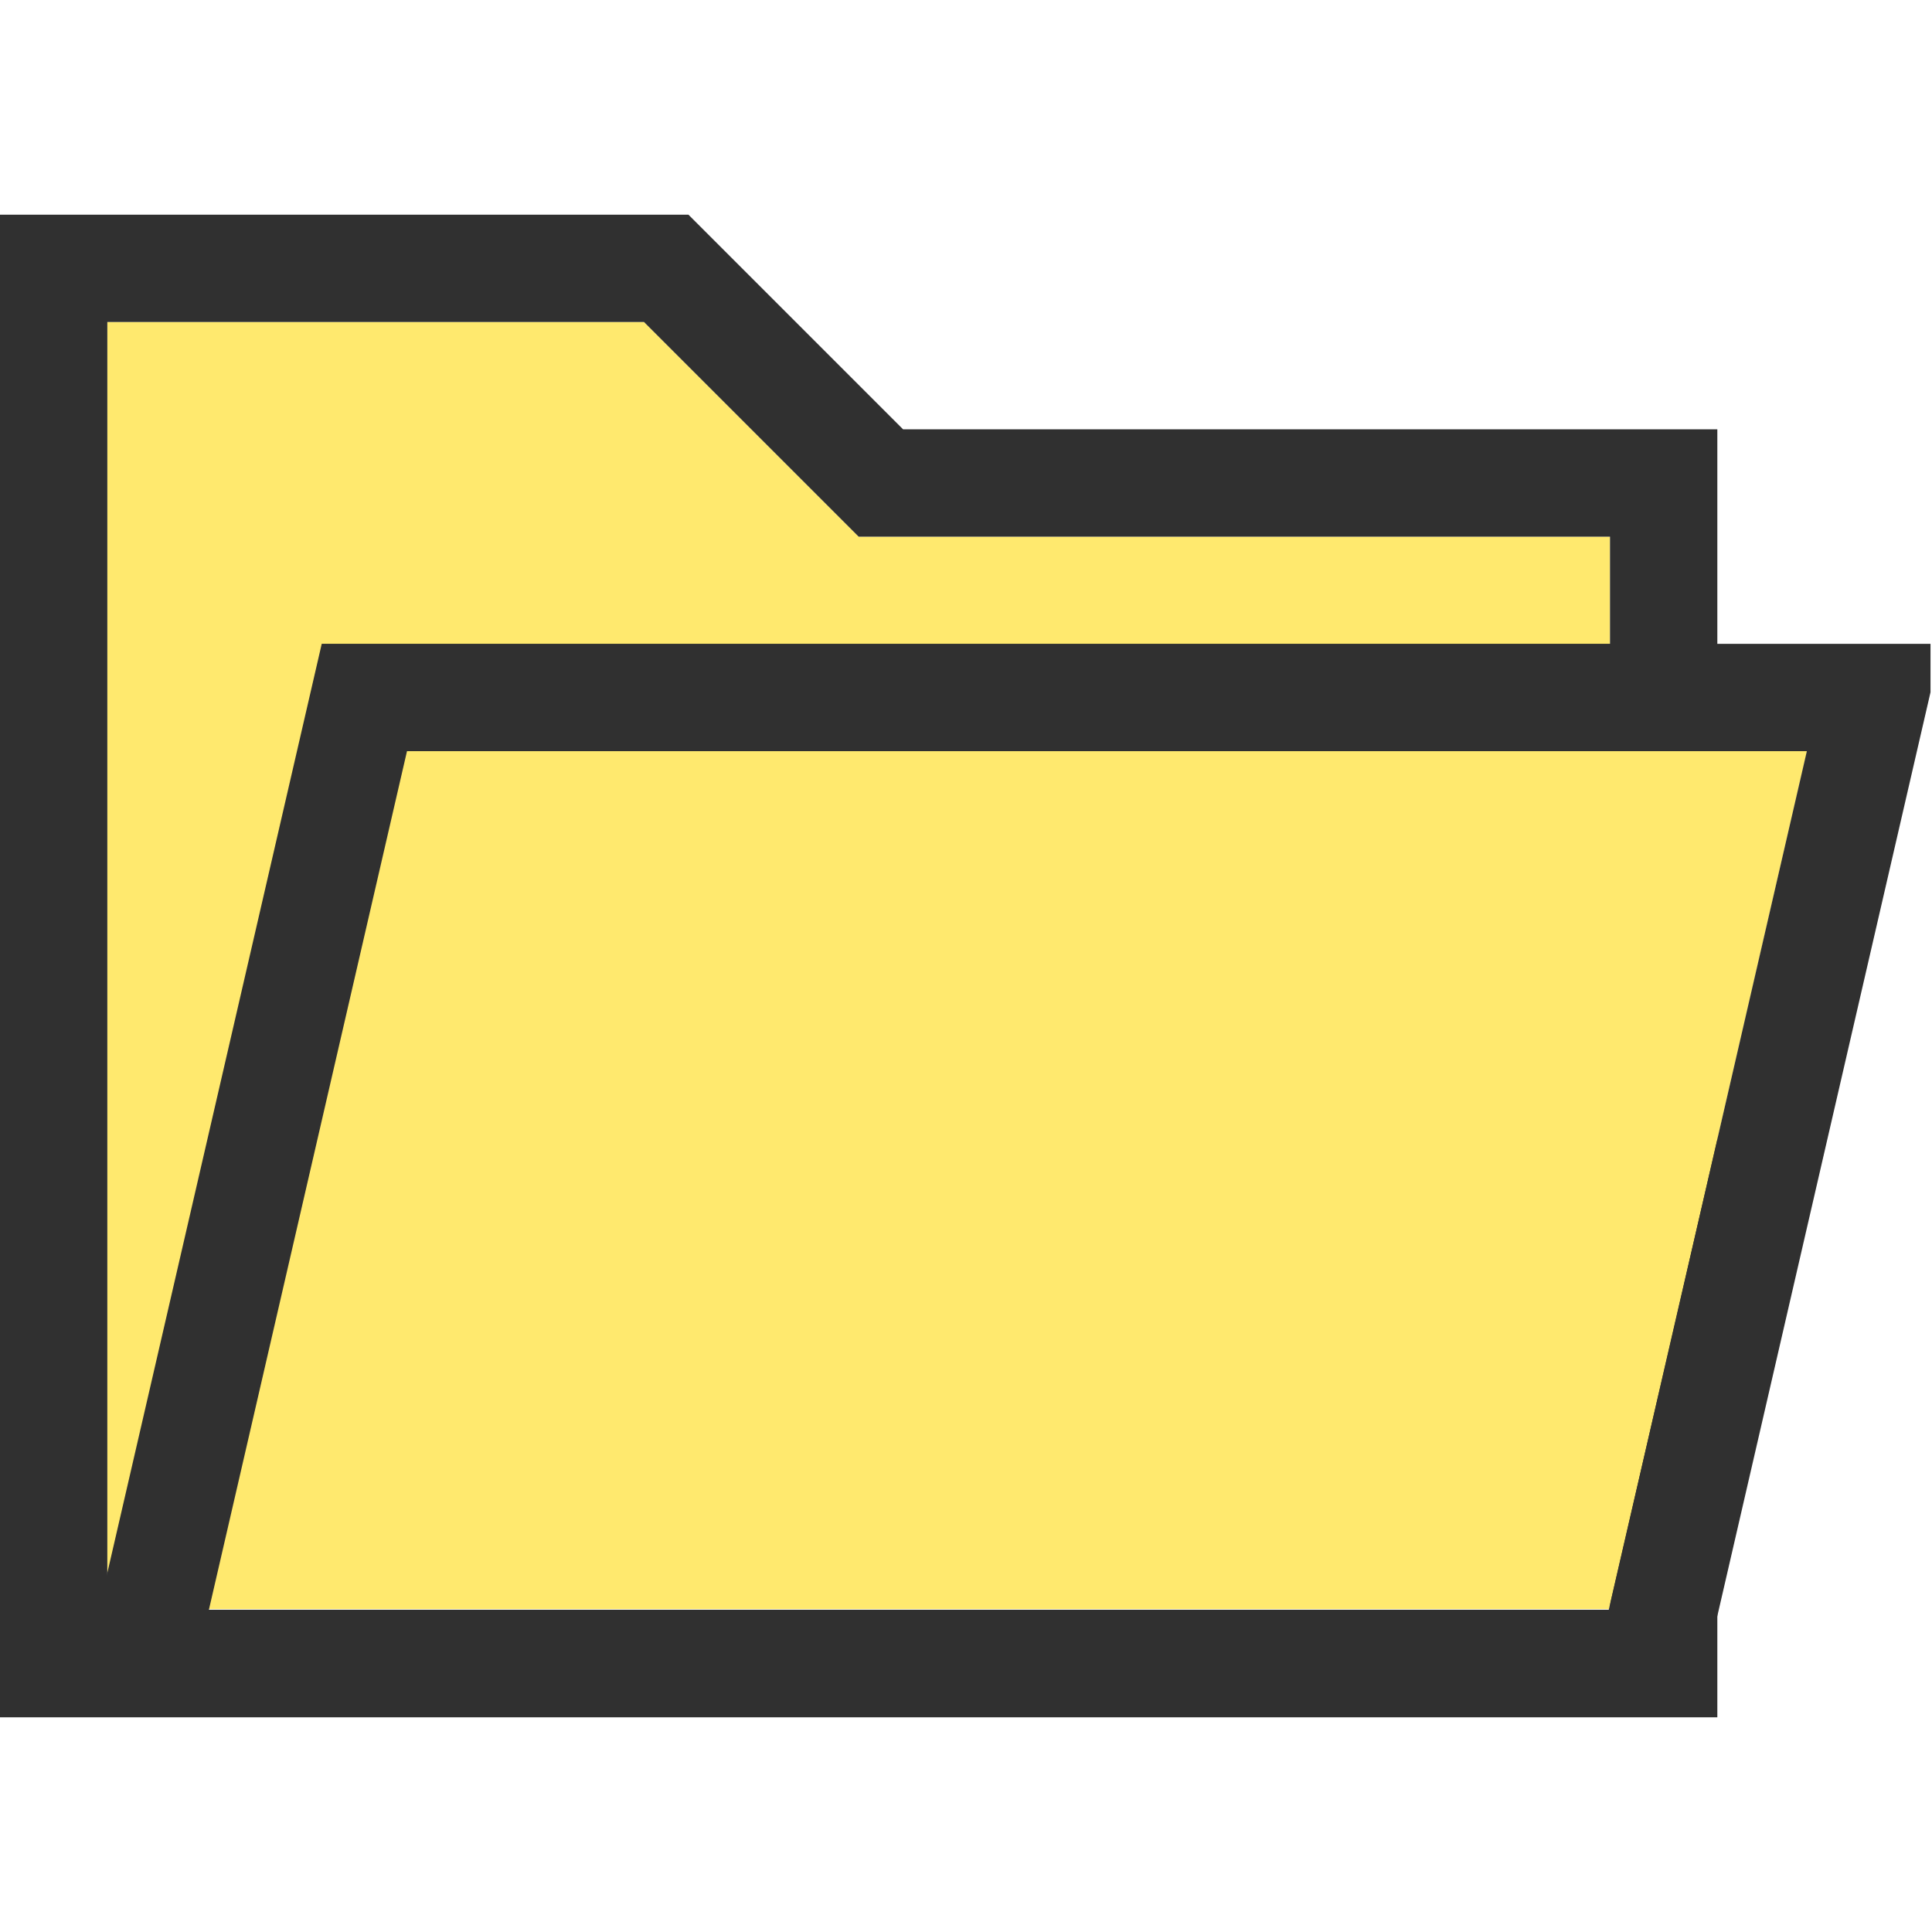 <?xml version="1.0" encoding="UTF-8" standalone="no"?>
<!DOCTYPE svg PUBLIC "-//W3C//DTD SVG 1.1//EN" "http://www.w3.org/Graphics/SVG/1.1/DTD/svg11.dtd">
<svg width="18px" height="18px" version="1.1" xmlns="http://www.w3.org/2000/svg" xmlns:xlink="http://www.w3.org/1999/xlink" xml:space="preserve" xmlns:serif="http://www.serif.com/" style="fill-rule:evenodd;clip-rule:evenodd;stroke-linejoin:round;stroke-miterlimit:2;">
    <g transform="matrix(0.818,0,0,0.818,-6.66134e-16,-6.66134e-16)">
        <rect x="0" y="0" width="22" height="22" style="fill:rgb(51,51,51);fill-opacity:0;"/>
    </g>
    <g transform="matrix(1,0,0,1,0,-1)">
        <path d="M1,16L1,4L6,4L8,6L15,6L15,11L1,16Z" style="fill:rgb(255,233,110);"/>
        <g transform="matrix(1,0,0,1,0,1)">
            <path d="M8.414,4L16,4L16,16L0,16L0,2L6.414,2L8.414,4ZM3,6L15,6L15,5L8,5L6,3L1,3L1,15.111L15,15.111L15,7L3,7L3,6Z" style="fill:rgb(48,48,48);"/>
        </g>
        <g transform="matrix(0.933,0,0,1.111,-1.8,-3.556)">
            <g transform="matrix(0.964,0,-0.271,0.986,5.441,0.142)">
                <rect x="3" y="10.4" width="15" height="7.3" style="fill:rgb(255,233,110);"/>
            </g>
            <g transform="matrix(1.071,0,0,0.9,1.929,4.1)">
                <path d="M18,6L18,6.451L15.795,16L0.948,16L0.948,14.886L3,6L18,6ZM1.948,15L15,15L16.847,7L3.795,7L1.948,15Z" style="fill:rgb(48,48,48);"/>
            </g>
        </g>
    </g>
</svg>
